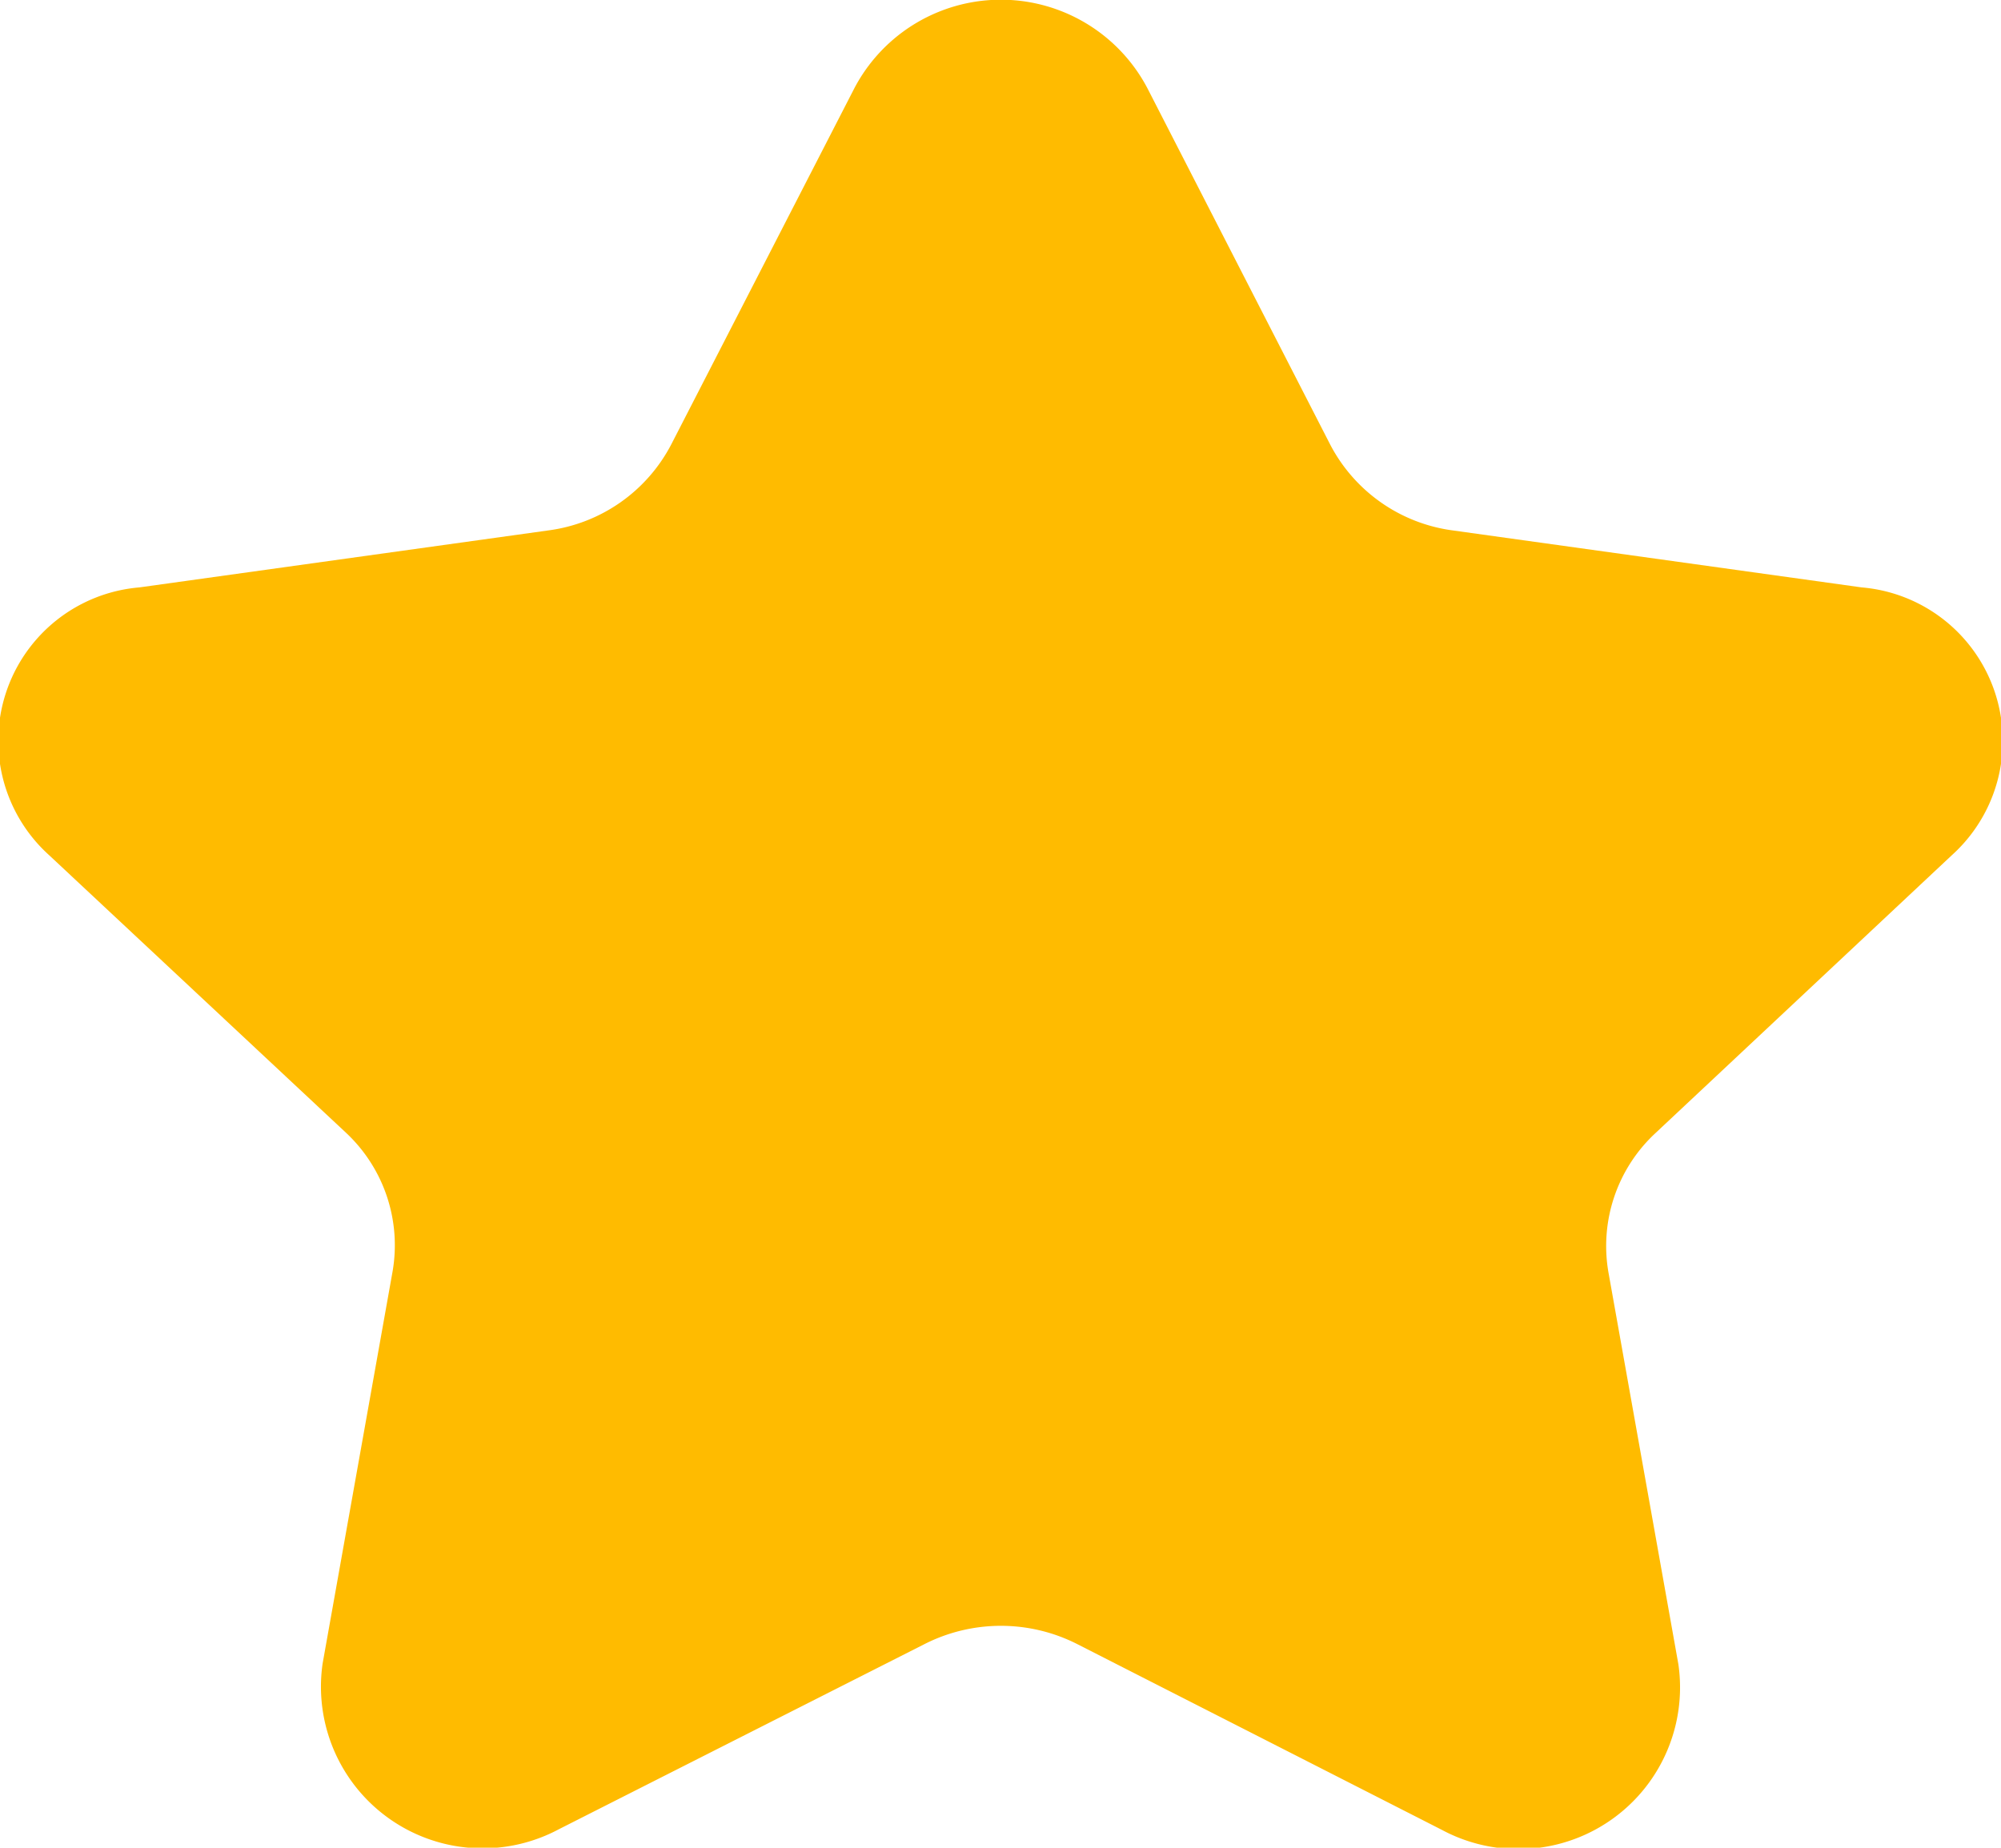<svg xmlns="http://www.w3.org/2000/svg" width="25.99" height="24" viewBox="0 0 25.99 24"><defs><style>.a{fill:#fb0;}</style></defs><title>star</title><path class="a" d="M14.9,1.14l2.38,4.64a2.11,2.11,0,0,0,1.59,1.11l5.31.74a2,2,0,0,1,1.17,3.48l-3.85,3.61a2,2,0,0,0-.61,1.8l.91,5.1a2.1,2.1,0,0,1-3.07,2.15L14,21.36a2.19,2.19,0,0,0-2,0L7.26,23.76a2.1,2.1,0,0,1-3.07-2.15l.91-5.1a2,2,0,0,0-.61-1.8L.64,11.11A2,2,0,0,1,1.81,7.63l5.31-.74A2.11,2.11,0,0,0,8.72,5.77L11.1,1.14A2.15,2.15,0,0,1,14.9,1.14Z"/></svg>
